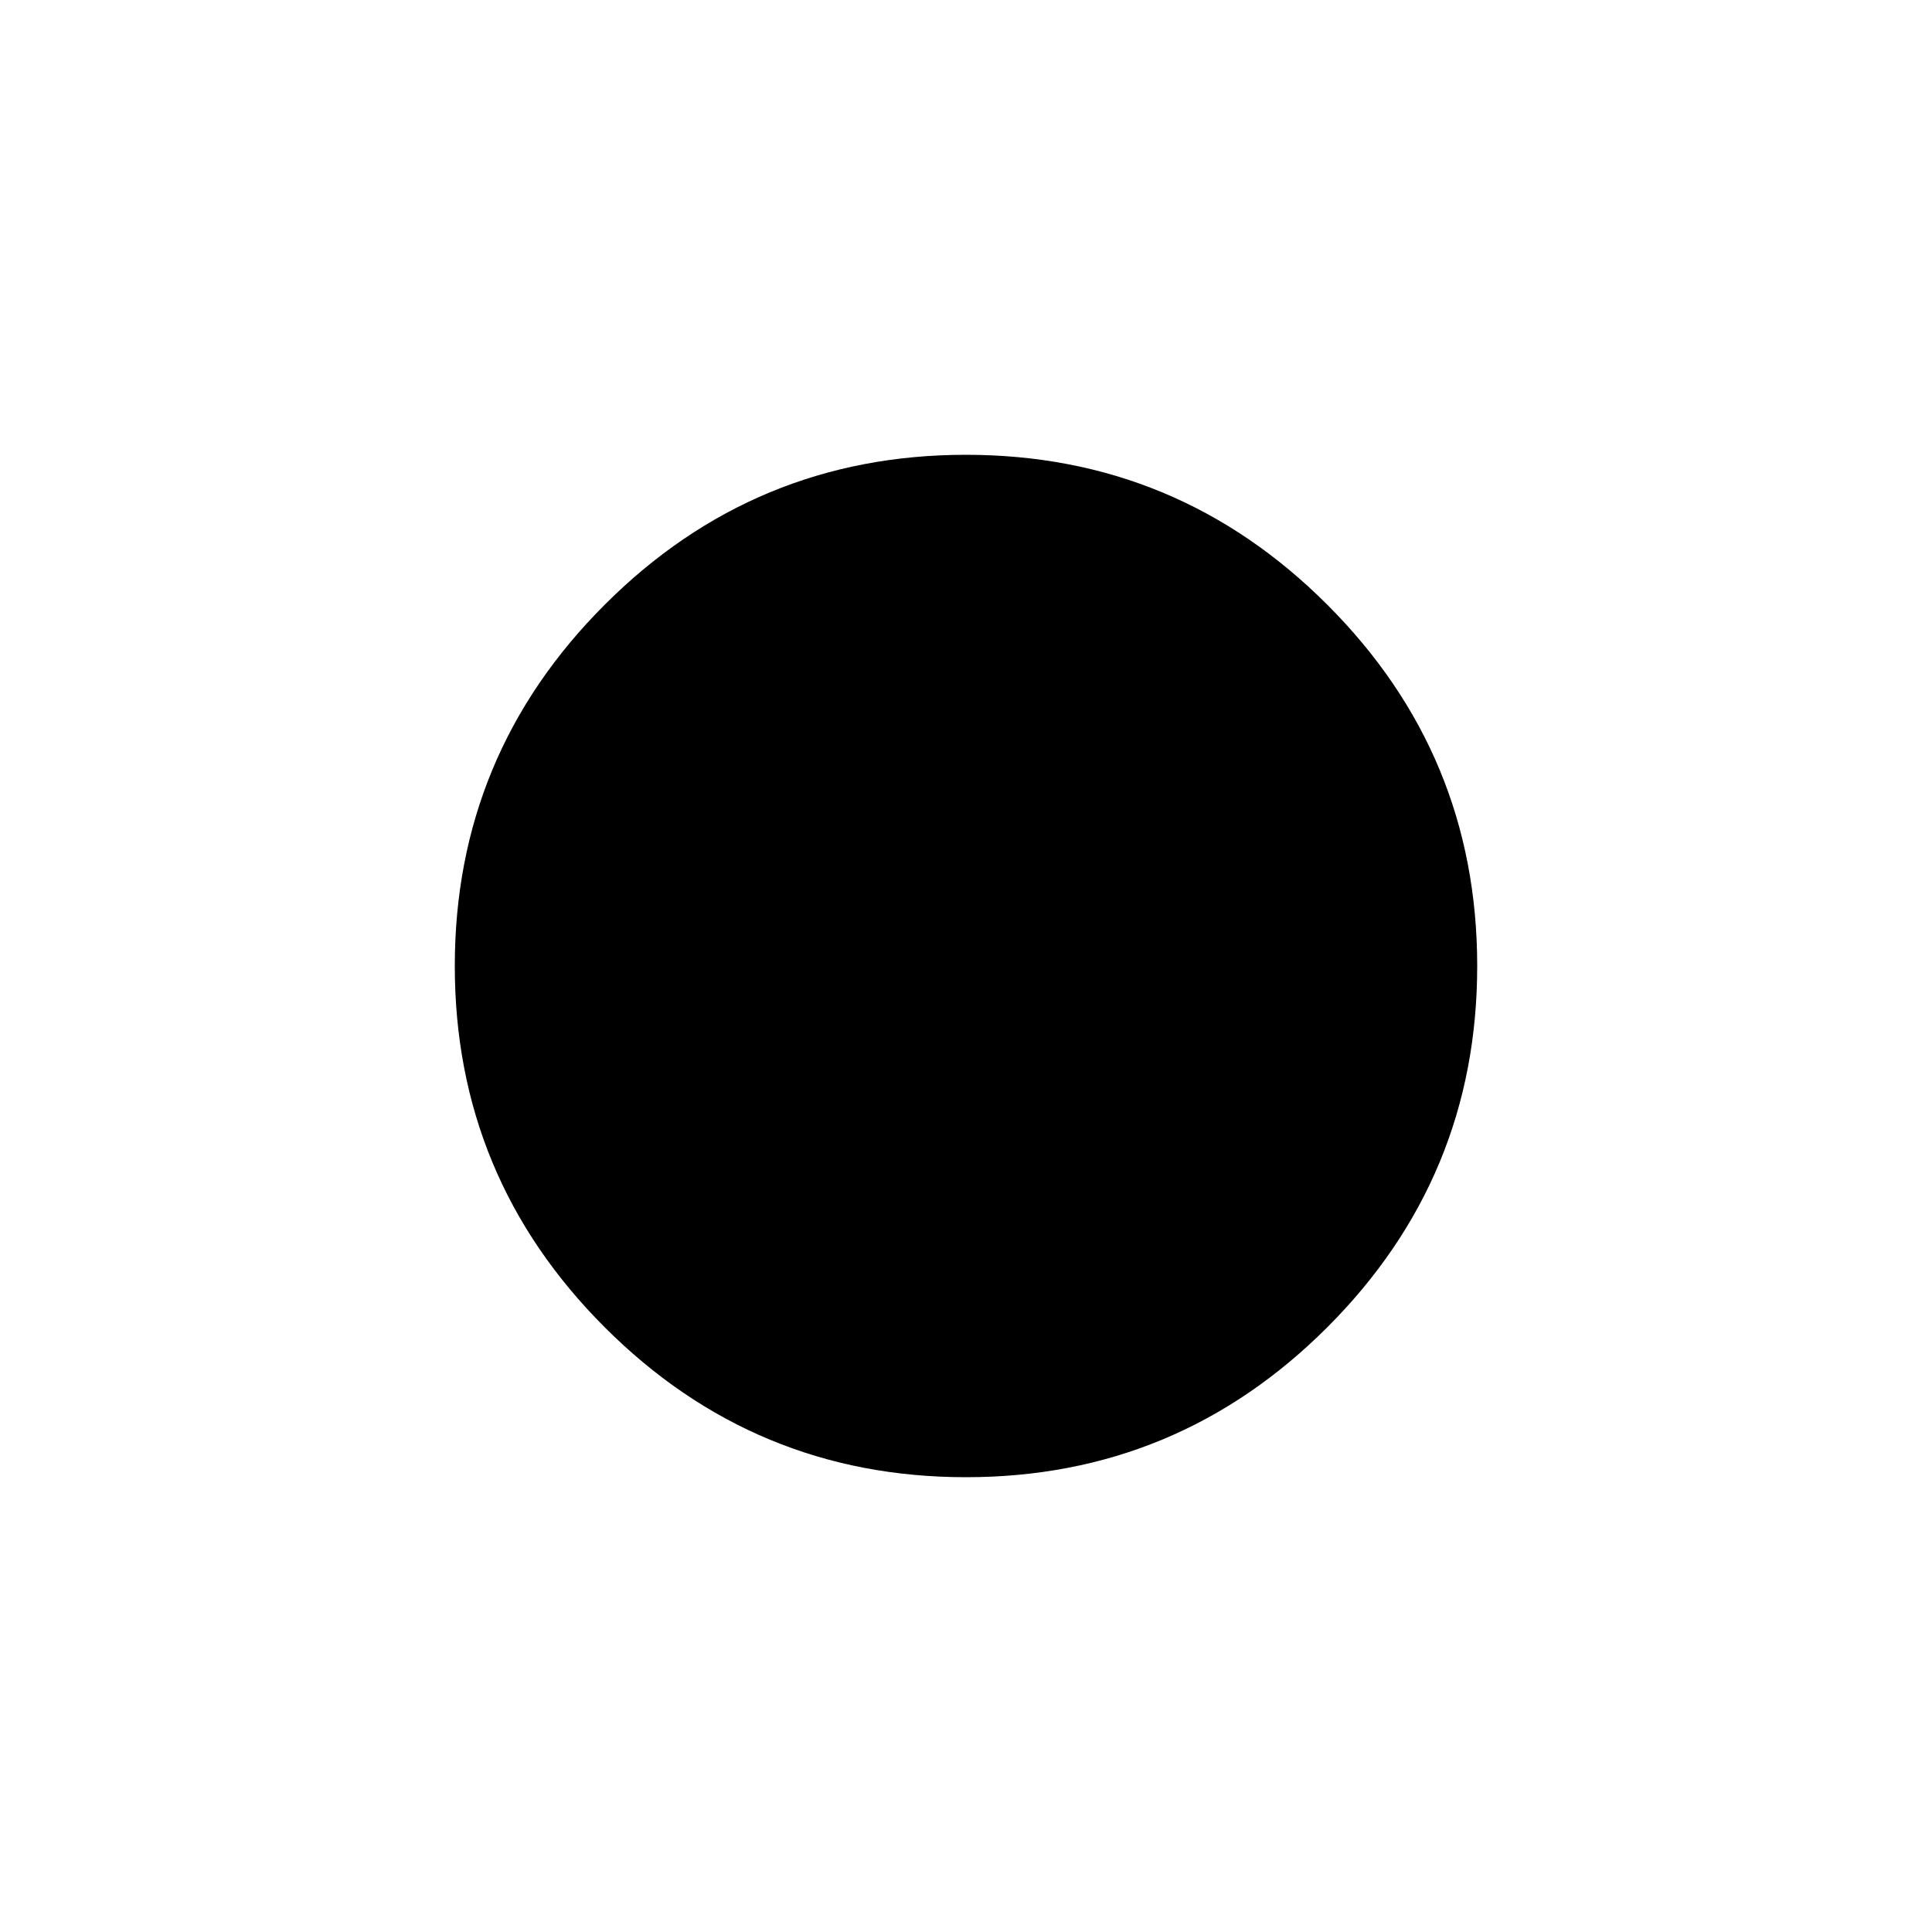 <svg xmlns="http://www.w3.org/2000/svg" height="20" width="20"><path d="M10 15.292q-2.188 0-3.74-1.552T4.708 10q0-2.188 1.552-3.74T10 4.708q2.188 0 3.74 1.552T15.292 10q0 2.188-1.552 3.74T10 15.292Z"/></svg>